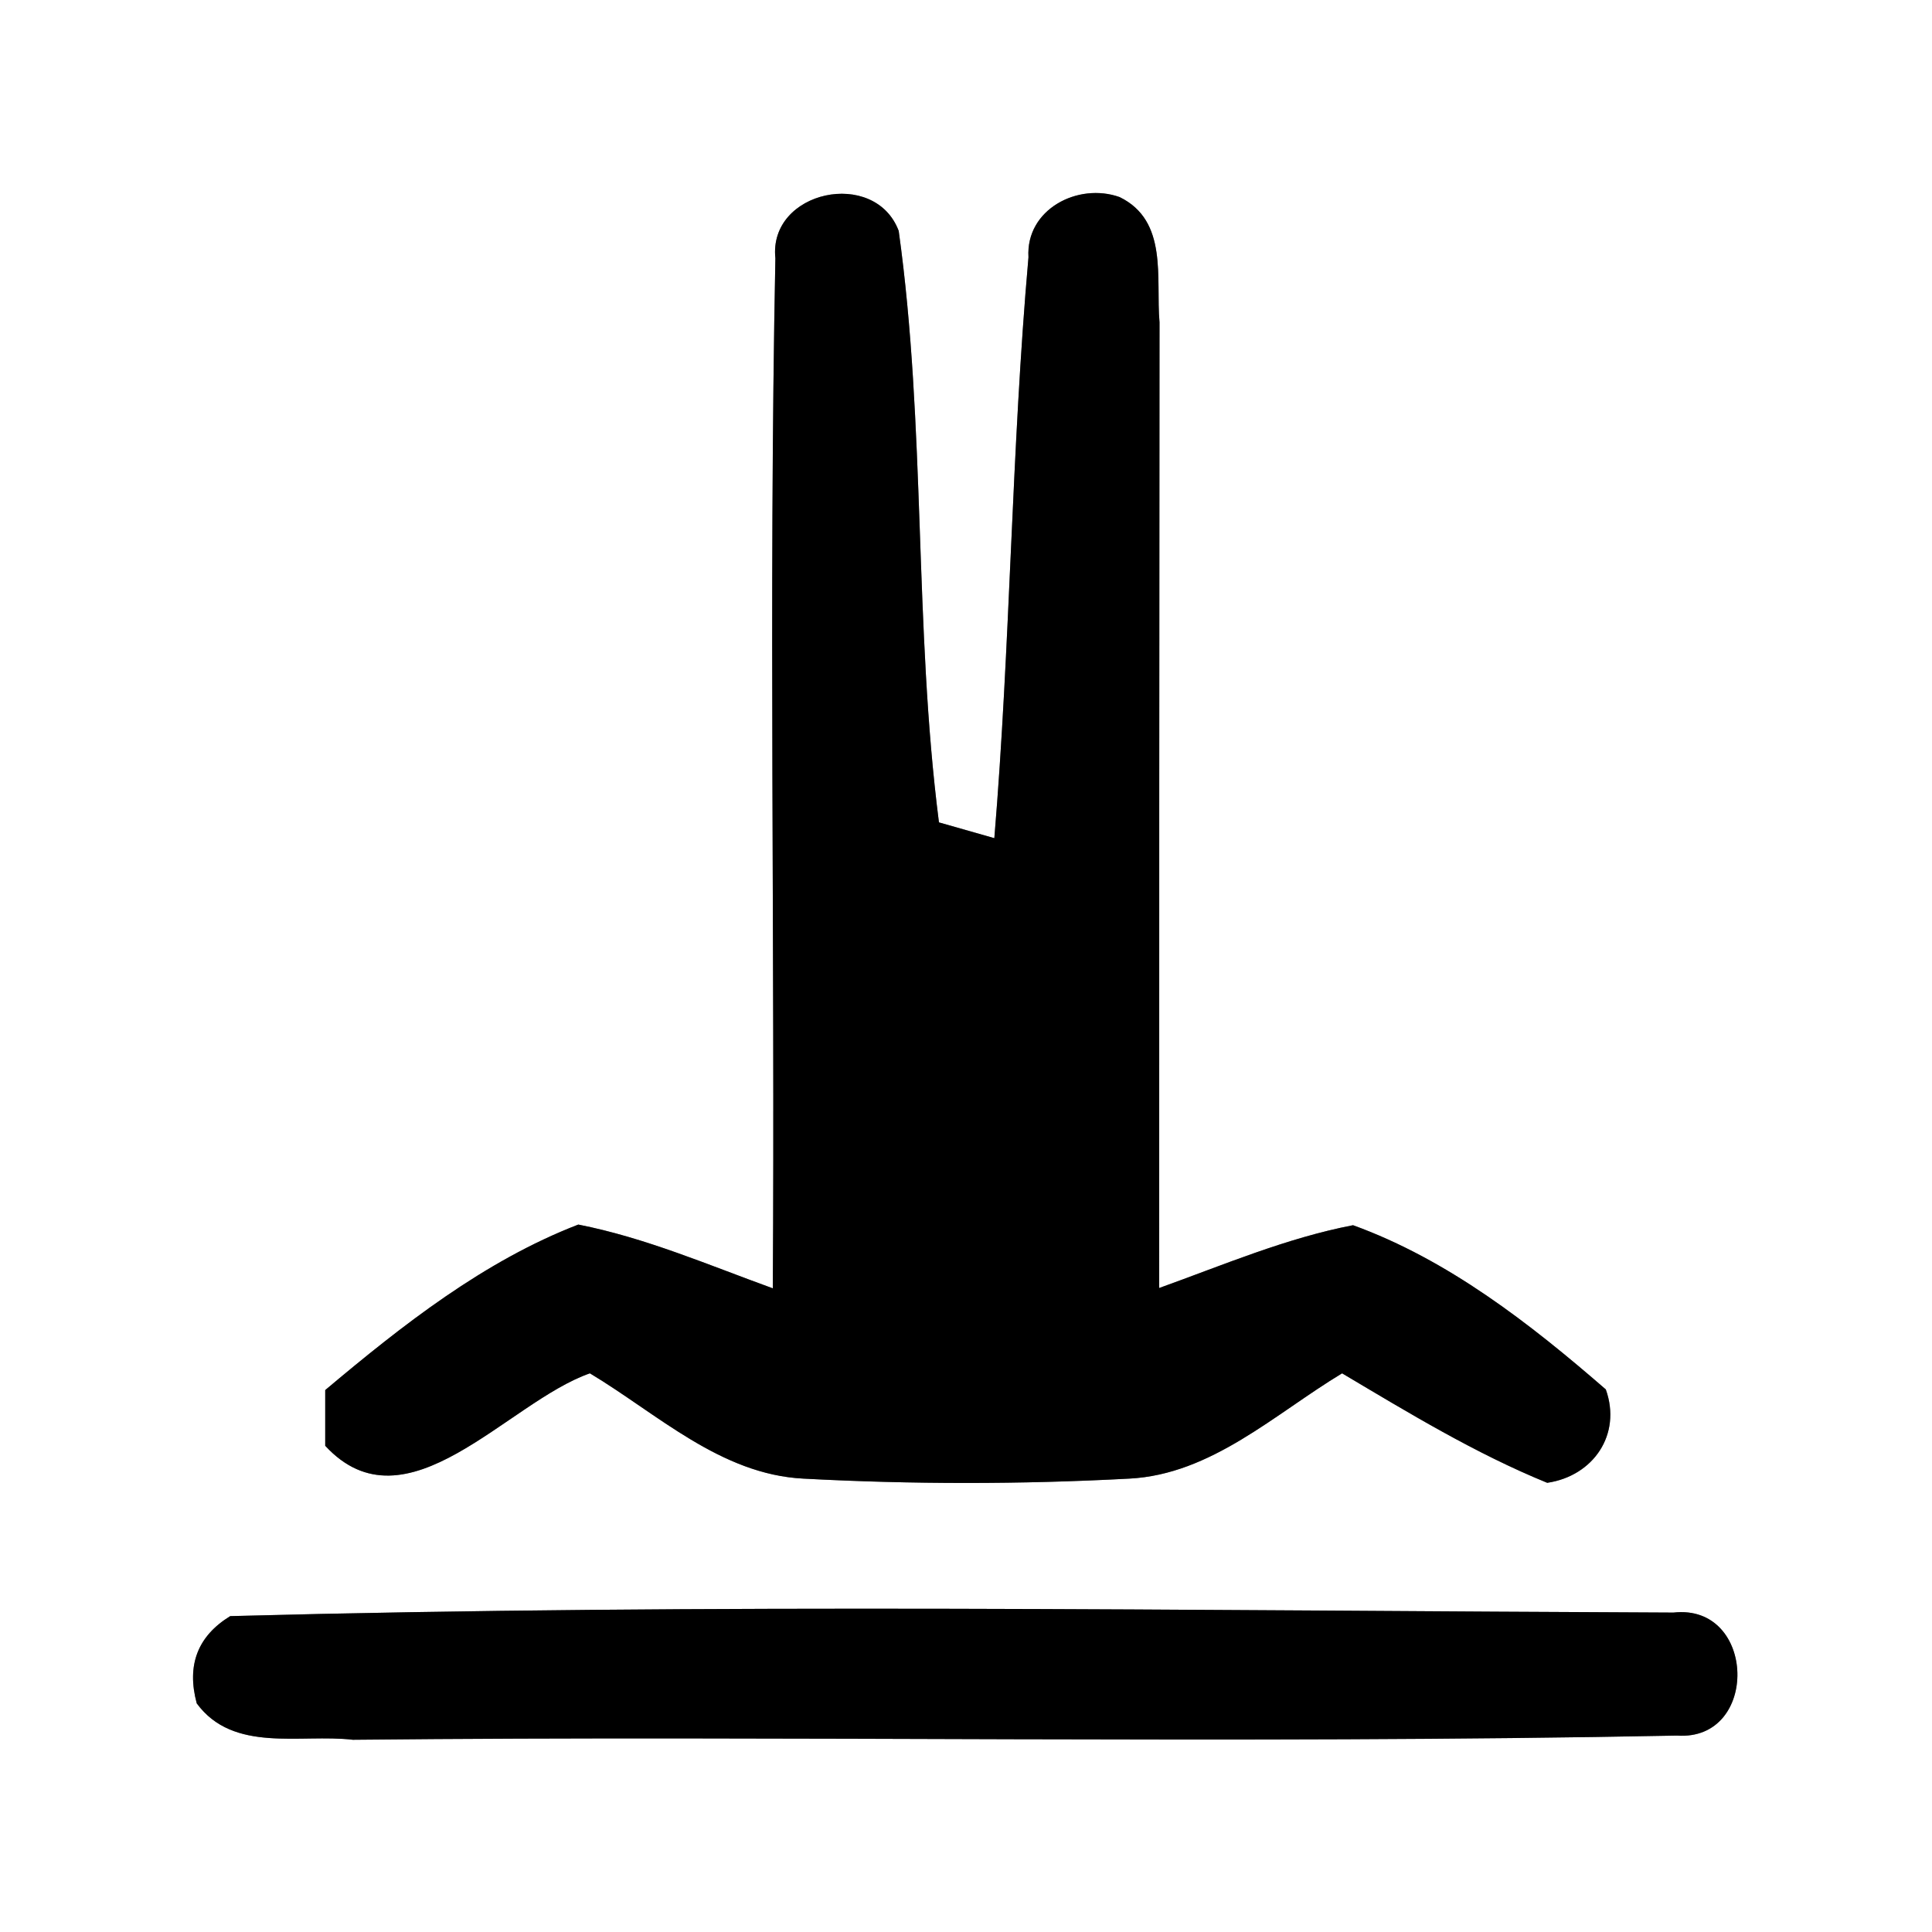 <?xml version="1.0" encoding="UTF-8" ?>
<!DOCTYPE svg PUBLIC "-//W3C//DTD SVG 1.1//EN" "http://www.w3.org/Graphics/SVG/1.1/DTD/svg11.dtd">
<svg width="60pt" height="60pt" viewBox="0 0 60 60" version="1.1" xmlns="http://www.w3.org/2000/svg">
<rect x="0" y="0" width="60" height="60" fill="#808080" stroke="none"/>
<g id="#ffffffff">
<path fill="#ffffff" opacity="1.00" d=" M 0.00 0.00 L 60.00 0.00 L 60.00 60.00 L 0.00 60.00 L 0.00 0.00 M 24.08 8.02 C 23.87 18.67 24.07 29.34 24.00 40.01 C 22.01 39.29 20.05 38.44 17.96 38.03 C 15.03 39.16 12.49 41.16 10.10 43.17 C 10.10 43.60 10.10 44.47 10.10 44.90 C 12.62 47.63 15.76 43.54 18.32 42.65 C 20.42 43.91 22.38 45.79 24.95 45.92 C 28.32 46.10 31.70 46.10 35.07 45.92 C 37.62 45.79 39.59 43.91 41.68 42.65 C 43.75 43.88 45.82 45.14 48.05 46.05 C 49.48 45.84 50.37 44.55 49.87 43.15 C 47.52 41.11 44.97 39.12 42.02 38.05 C 39.94 38.45 37.98 39.29 36.00 40.00 C 36.00 30.01 36.00 20.01 36.01 10.01 C 35.89 8.65 36.29 6.86 34.77 6.12 C 33.48 5.66 31.85 6.50 31.94 7.99 C 31.41 13.99 31.38 20.02 30.88 26.03 C 30.45 25.91 29.59 25.66 29.16 25.54 C 28.38 19.45 28.76 13.26 27.91 7.17 C 27.17 5.21 23.86 5.92 24.08 8.02 M 7.15 50.19 C 6.14 50.81 5.79 51.71 6.11 52.90 C 7.25 54.45 9.32 53.84 10.96 54.03 C 24.66 53.89 38.38 54.17 52.08 53.90 C 54.65 54.08 54.55 49.79 51.97 50.08 C 37.04 50.02 22.07 49.79 7.15 50.19 Z" />
</g>
<g id="#000000ff">
<path fill="#000000" opacity="1.00" d=" M 24.08 8.02 C 23.86 5.92 27.17 5.21 27.91 7.17 C 28.76 13.26 28.38 19.45 29.16 25.54 C 29.59 25.66 30.45 25.91 30.88 26.03 C 31.38 20.02 31.41 13.99 31.94 7.99 C 31.85 6.50 33.48 5.66 34.77 6.12 C 36.29 6.86 35.89 8.65 36.01 10.01 C 36.00 20.01 36.00 30.01 36.00 40.00 C 37.98 39.29 39.94 38.45 42.02 38.05 C 44.97 39.12 47.52 41.11 49.87 43.15 C 50.37 44.55 49.48 45.84 48.05 46.05 C 45.82 45.14 43.75 43.88 41.68 42.65 C 39.59 43.91 37.62 45.79 35.07 45.92 C 31.70 46.10 28.32 46.10 24.95 45.92 C 22.38 45.79 20.42 43.91 18.32 42.65 C 15.76 43.54 12.62 47.63 10.10 44.90 C 10.10 44.47 10.10 43.60 10.10 43.17 C 12.49 41.16 15.03 39.16 17.96 38.03 C 20.05 38.44 22.01 39.29 24.00 40.01 C 24.07 29.34 23.87 18.67 24.08 8.02 Z" />
<path fill="#000000" opacity="1.00" d=" M 7.15 50.19 C 22.07 49.79 37.04 50.02 51.97 50.08 C 54.55 49.79 54.65 54.08 52.08 53.90 C 38.38 54.17 24.66 53.89 10.96 54.03 C 9.32 53.84 7.25 54.45 6.11 52.90 C 5.79 51.71 6.14 50.81 7.15 50.19 Z" />
</g>
</svg>
